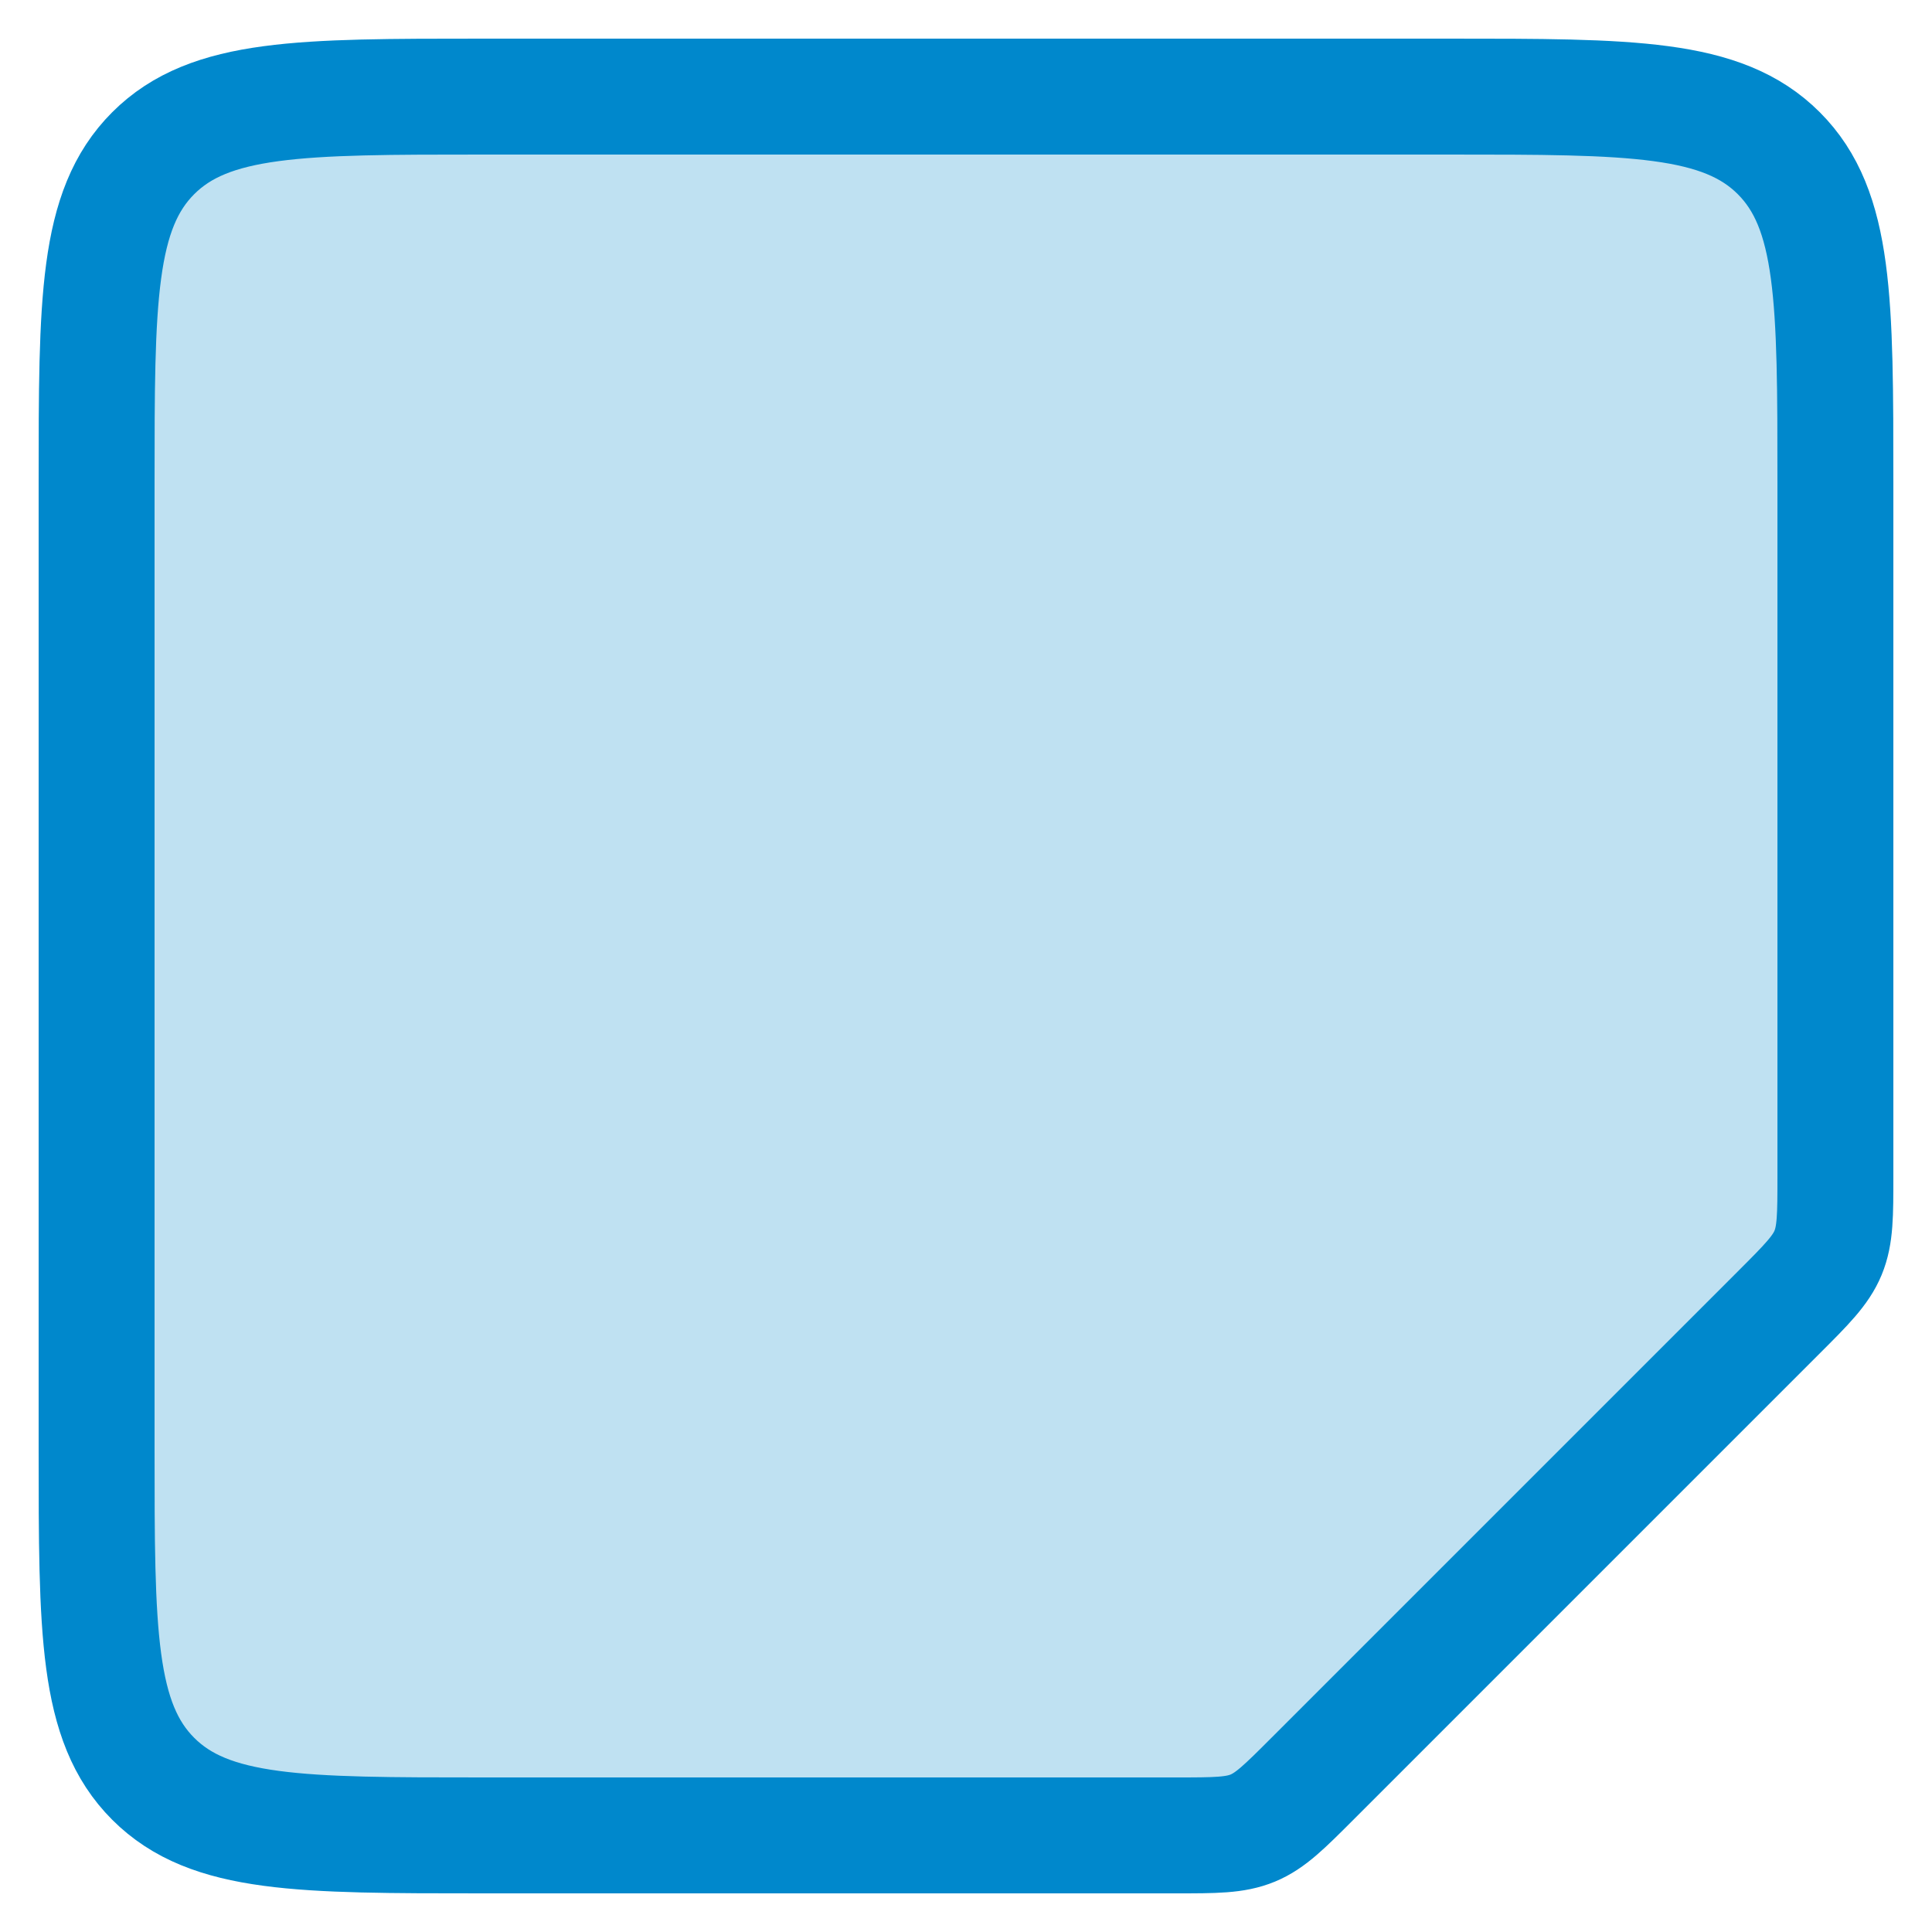<svg width="20" height="20" viewBox="0 0 20 20" fill="none" xmlns="http://www.w3.org/2000/svg">
<path d="M12.172 19H5C3.114 19 2.172 19 1.586 18.414C1 17.828 1 16.886 1 15V5C1 3.114 1 2.172 1.586 1.586C2.172 1 3.114 1 5 1H15C16.886 1 17.828 1 18.414 1.586C19 2.172 19 3.114 19 5V12.172C19 12.58 19 12.785 18.924 12.969C18.848 13.152 18.703 13.297 18.414 13.586L13.586 18.414C13.297 18.703 13.152 18.848 12.969 18.924C12.785 19 12.58 19 12.172 19Z" fill="#0088CC" fill-opacity="0.25" stroke="#0088CC" stroke-width="1.2"/>
</svg>
